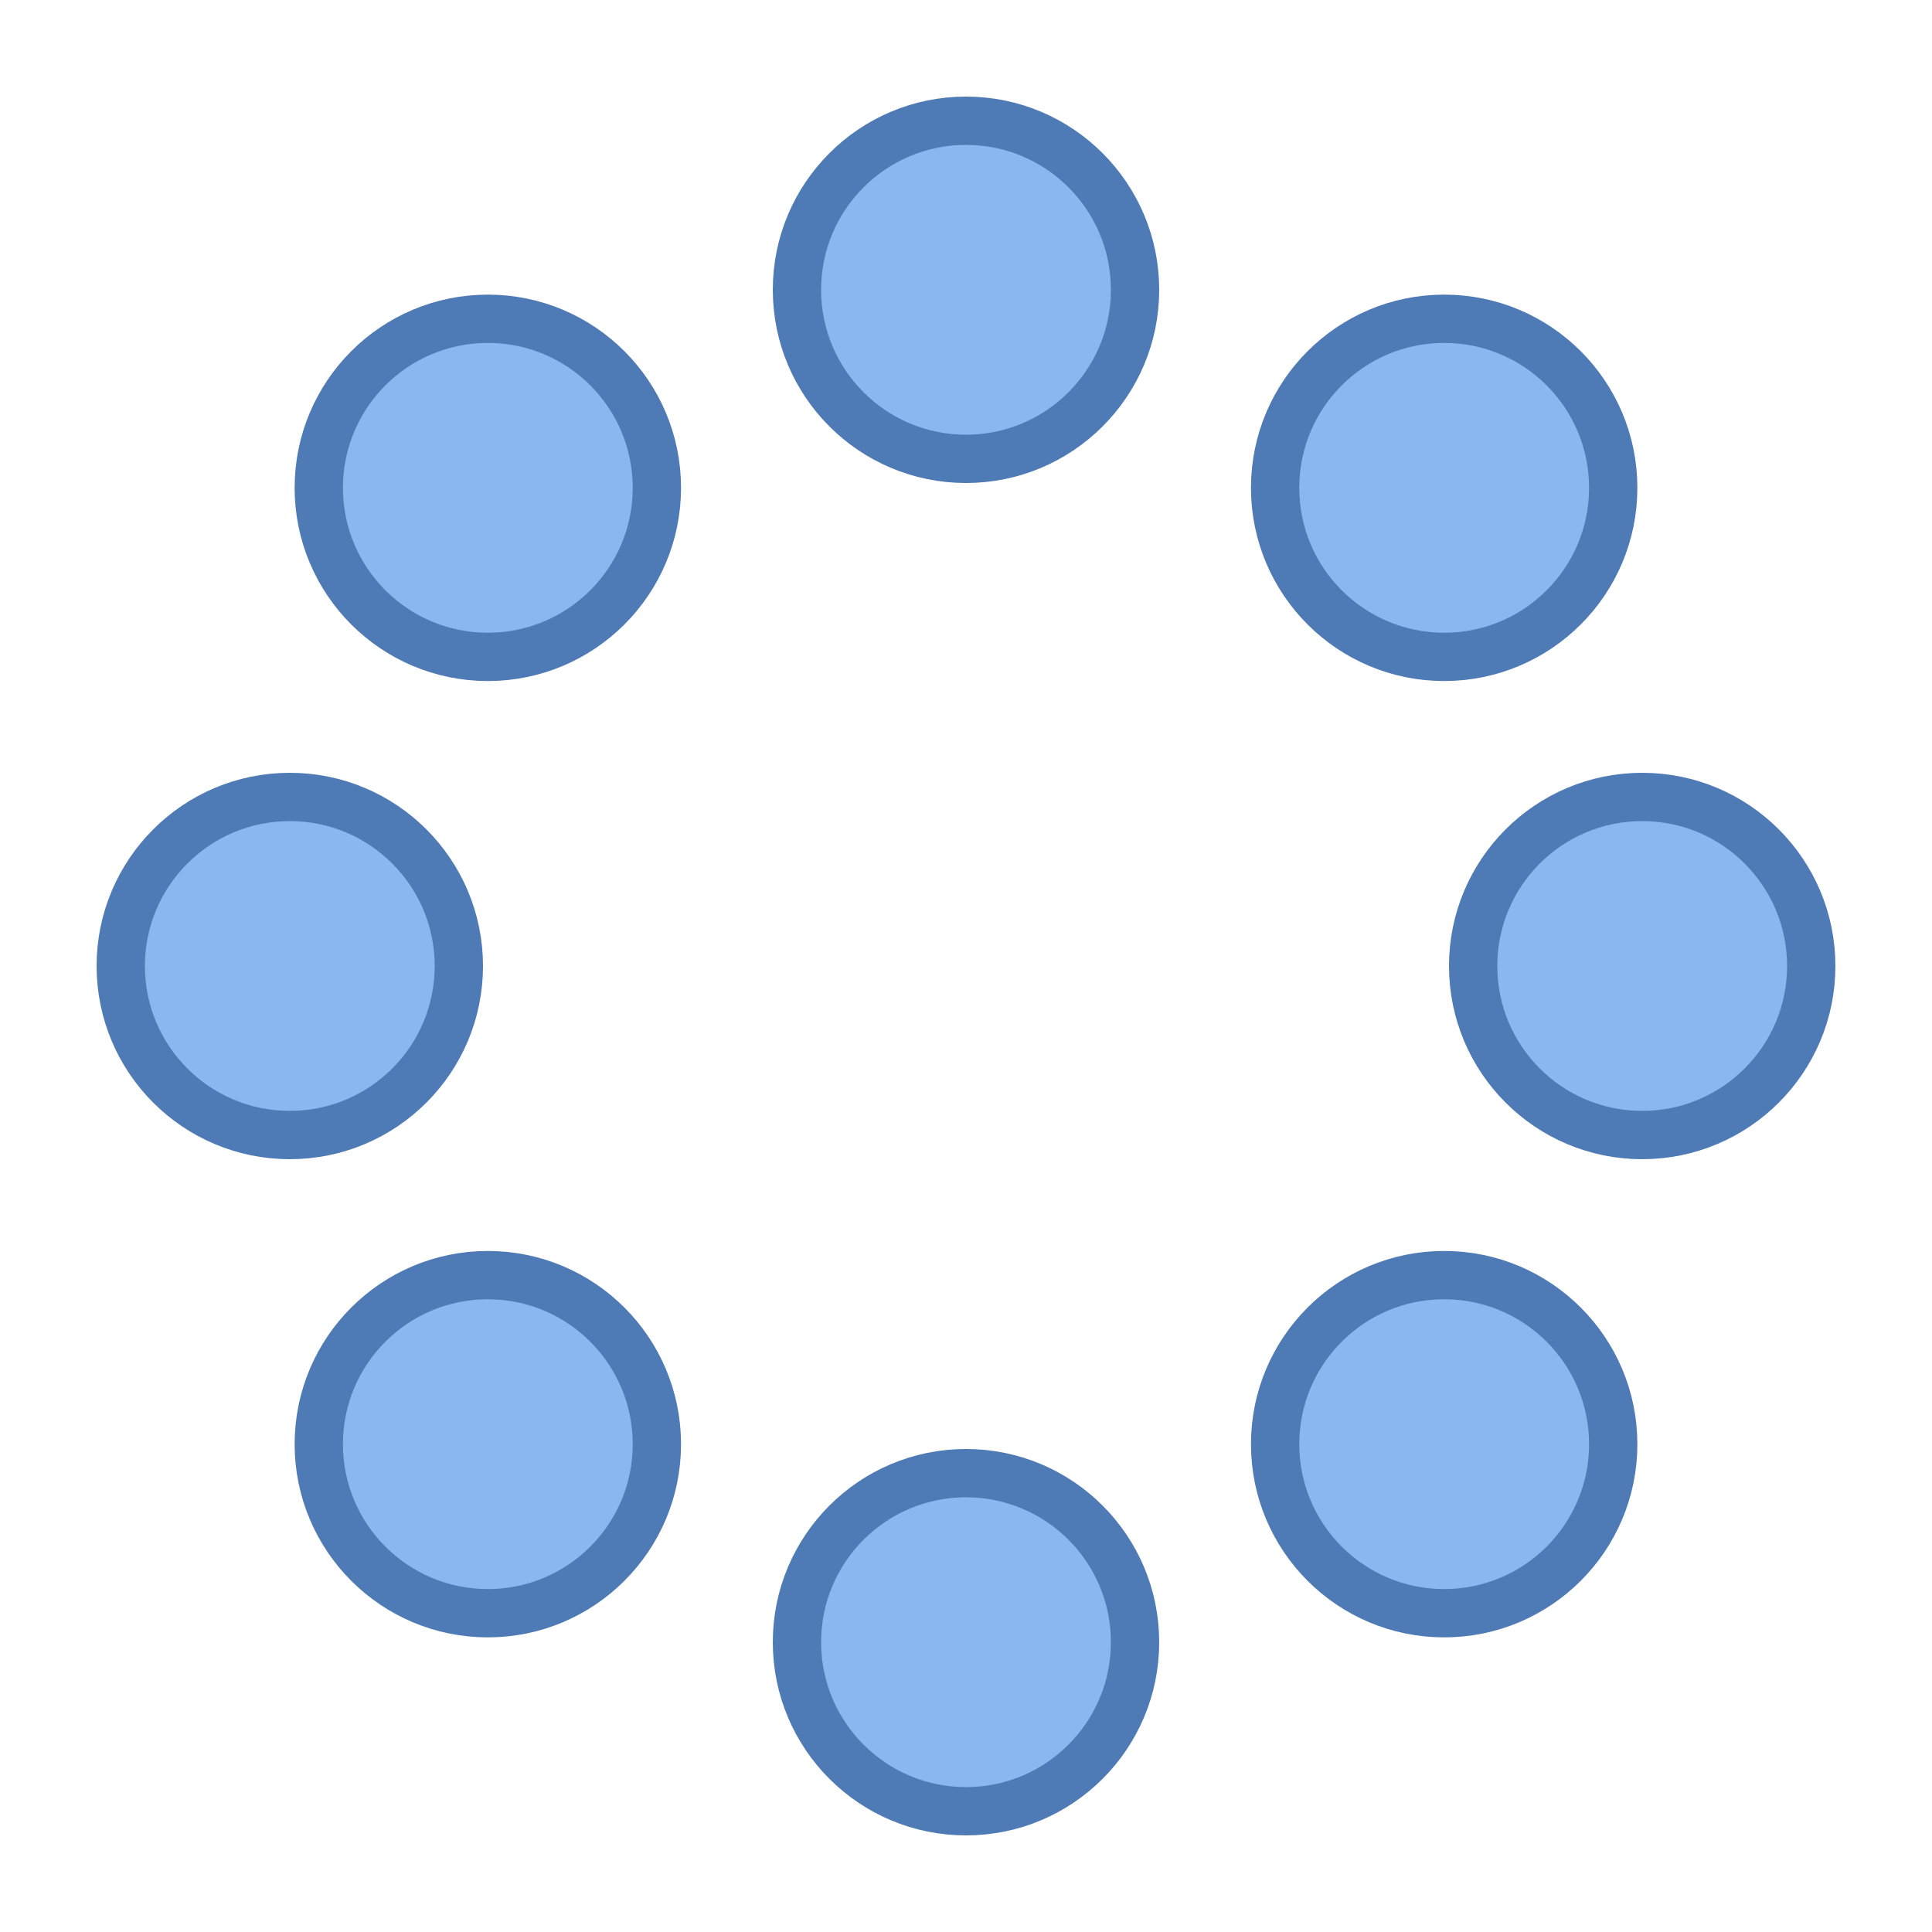 <?xml version="1.0" encoding="utf-8"?>
<!-- Generator: Adobe Illustrator 23.0.3, SVG Export Plug-In . SVG Version: 6.00 Build 0)  -->
<svg version="1.1" id="Layer_1" xmlns="http://www.w3.org/2000/svg" xmlns:xlink="http://www.w3.org/1999/xlink" x="0px" y="0px"
	 viewBox="0 0 40 40" style="enable-background:new 0 0 40 40;" xml:space="preserve">
<style type="text/css">
	.st0{fill:#8BB7F0;stroke:#4E7AB5;stroke-miterlimit:10;}
</style>
<circle class="st0" cx="20" cy="6" r="3.5"/>
<circle class="st0" cx="20" cy="34" r="3.5"/>
<circle class="st0" cx="34" cy="20" r="3.5"/>
<circle class="st0" cx="6" cy="20" r="3.5"/>
<circle class="st0" cx="29.9" cy="29.9" r="3.5"/>
<circle class="st0" cx="10.1" cy="10.1" r="3.5"/>
<circle class="st0" cx="29.9" cy="10.1" r="3.5"/>
<circle class="st0" cx="10.1" cy="29.9" r="3.5"/>
</svg>
